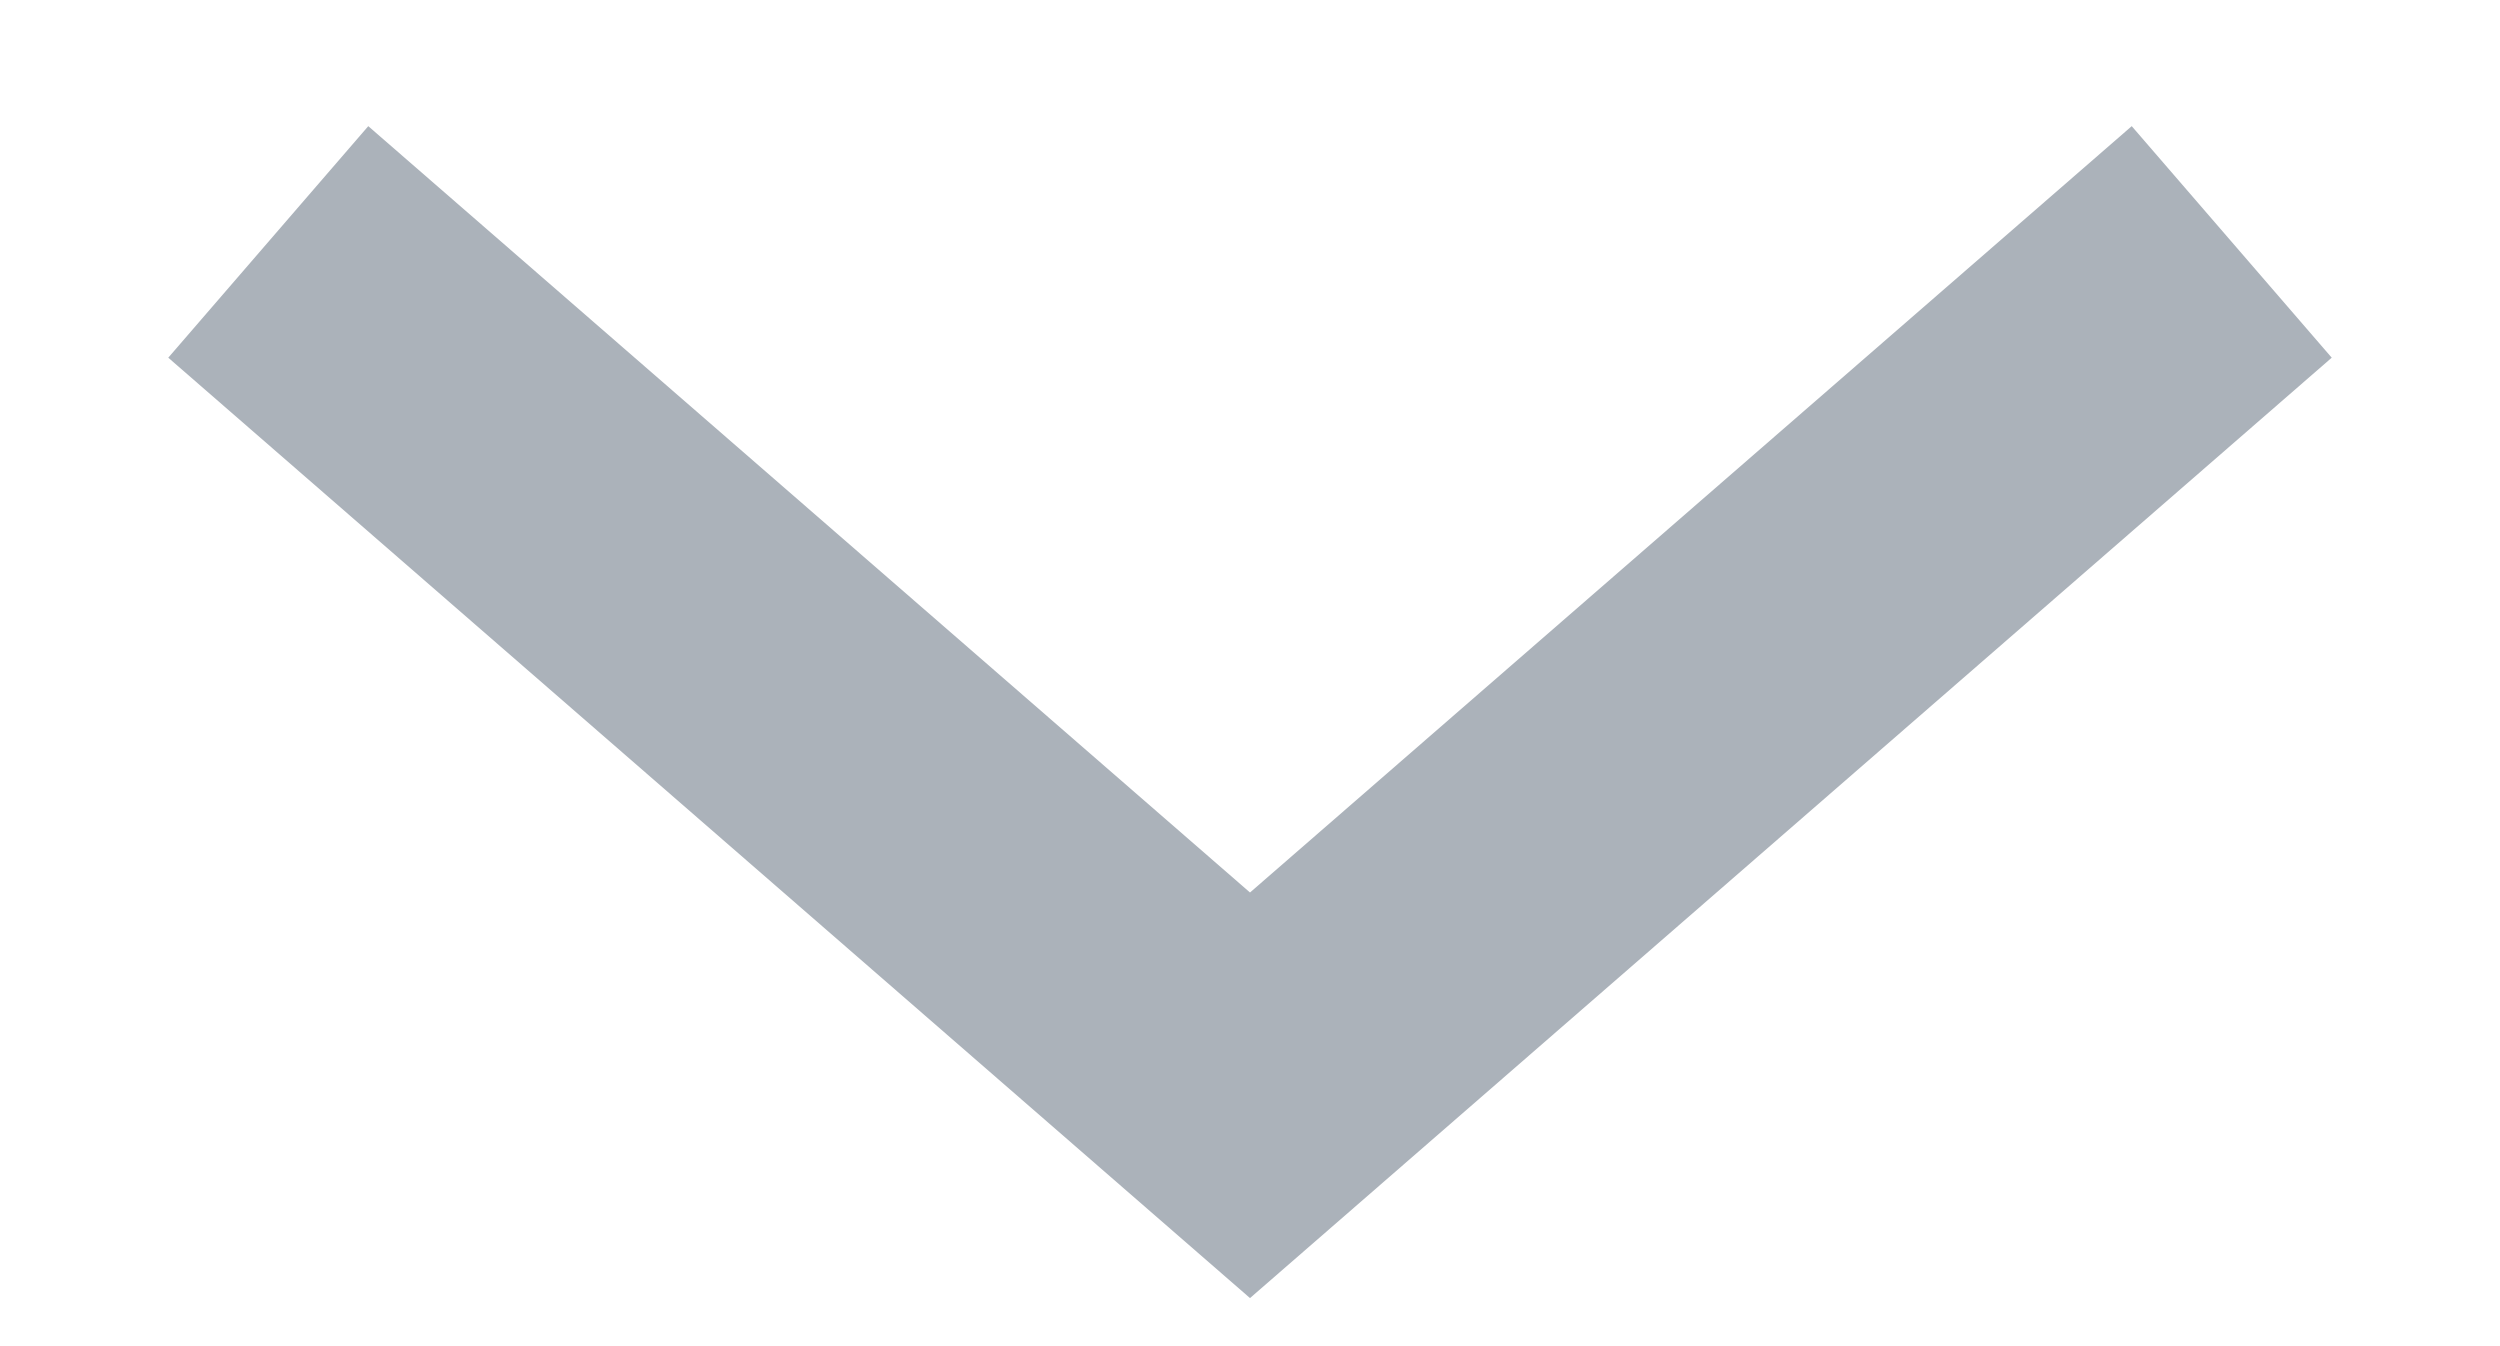 <svg width="13" height="7" viewBox="0 0 13 7" fill="none" xmlns="http://www.w3.org/2000/svg">
<path d="M12.125 1.86L11.085 0.656L6.5 4.641L1.915 0.656L0.875 1.86L6.5 6.75L12.125 1.86Z" fill="#ABB2BA"/>
</svg>
